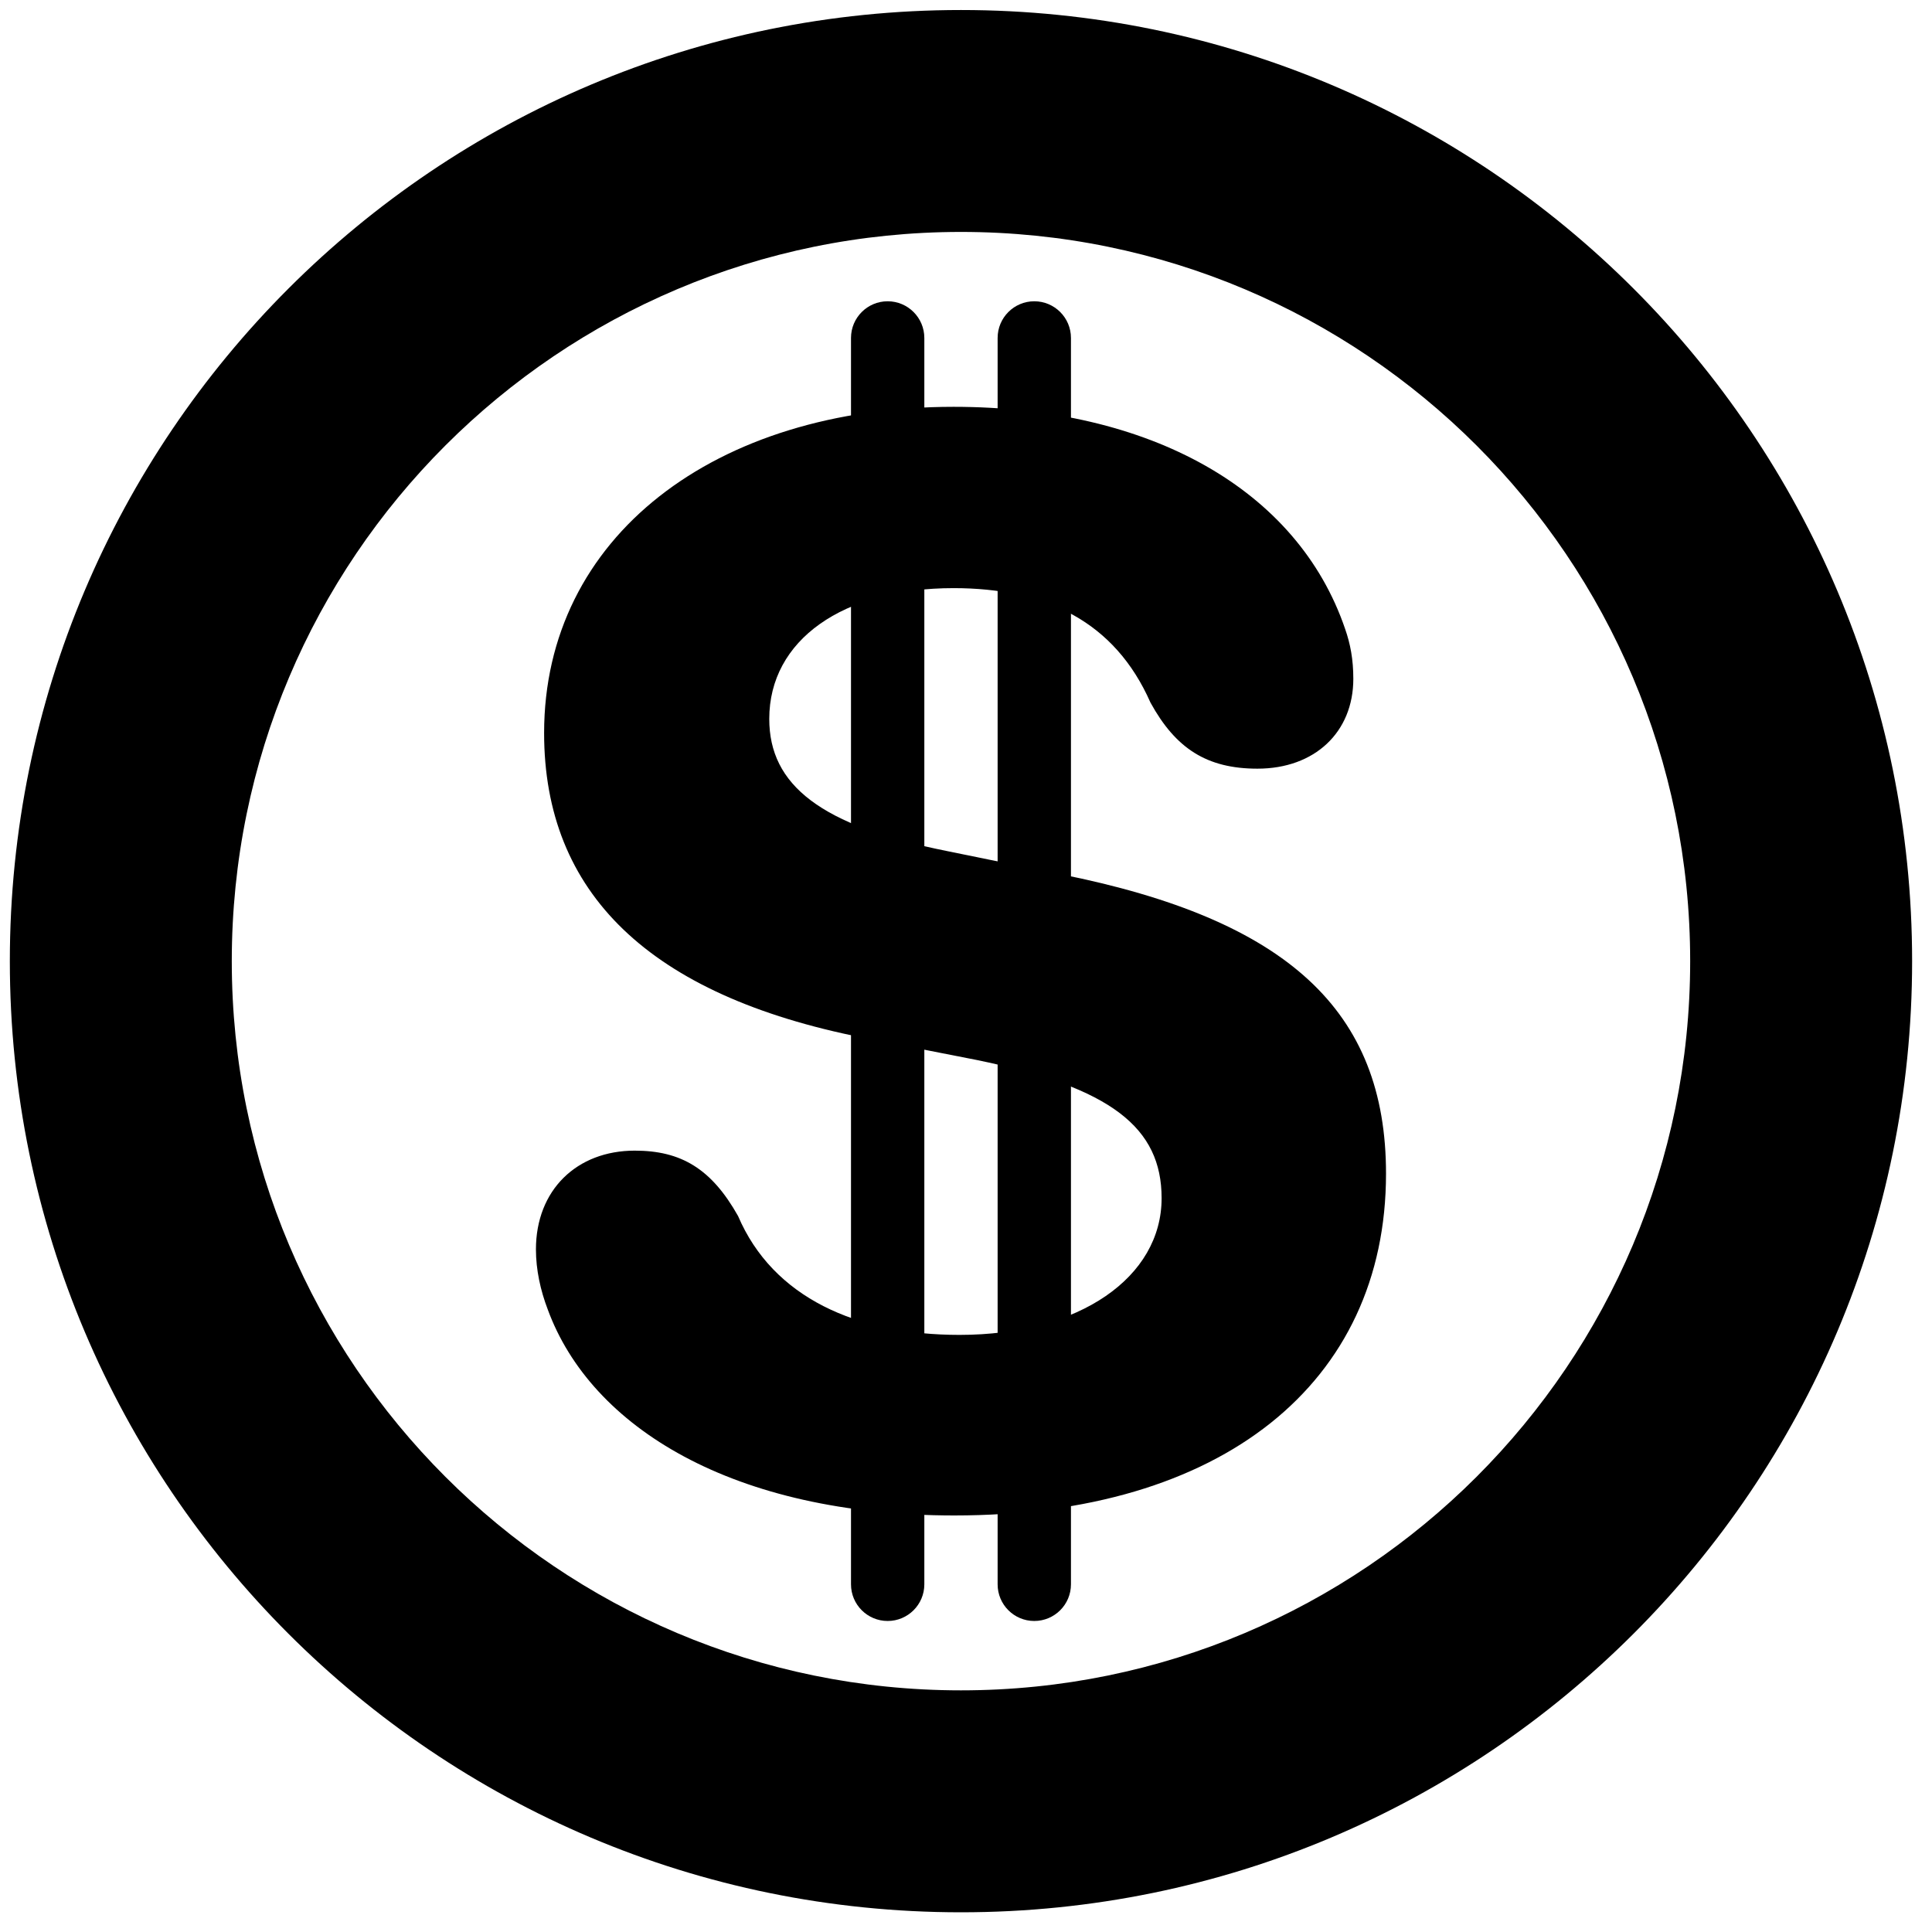 <svg width="65" height="65" viewBox="0 0 65 65" fill="none" xmlns="http://www.w3.org/2000/svg">
<path fill-rule="evenodd" clip-rule="evenodd" d="M32.331 56.87C45.88 56.87 56.864 45.886 56.864 32.337C56.864 18.787 45.88 7.803 32.331 7.803C18.782 7.803 7.798 18.787 7.798 32.337C7.798 45.886 18.782 56.87 32.331 56.87ZM32.331 64.337C50.004 64.337 64.331 50.01 64.331 32.337C64.331 14.663 50.004 0.337 32.331 0.337C14.658 0.337 0.331 14.663 0.331 32.337C0.331 50.01 14.658 64.337 32.331 64.337Z" fill="black"/>
<path d="M32.106 50.986C24.656 50.986 19.881 48.011 18.431 44.062C18.181 43.411 18.031 42.712 18.031 42.036C18.031 40.036 19.406 38.712 21.356 38.712C22.906 38.712 23.931 39.312 24.831 40.911C26.006 43.661 28.831 44.911 32.281 44.911C36.331 44.911 39.081 42.962 39.081 40.312C39.081 37.937 37.381 36.587 32.856 35.661L29.031 34.911C21.831 33.486 18.306 30.037 18.306 24.662C18.306 18.061 24.056 13.687 32.081 13.687C38.681 13.687 43.656 16.462 45.256 21.162C45.431 21.662 45.531 22.186 45.531 22.837C45.531 24.637 44.231 25.861 42.306 25.861C40.606 25.861 39.556 25.186 38.706 23.637C37.506 20.912 35.181 19.787 32.081 19.787C28.356 19.787 25.881 21.537 25.881 24.186C25.881 26.412 27.606 27.787 31.881 28.637L35.681 29.412C43.331 30.936 46.631 34.011 46.631 39.486C46.631 46.536 41.106 50.986 32.106 50.986Z" fill="black"/>
<path d="M28.631 11.37C28.631 10.689 29.183 10.136 29.864 10.136C30.545 10.136 31.098 10.689 31.098 11.37V53.303C31.098 53.984 30.545 54.536 29.864 54.536C29.183 54.536 28.631 53.984 28.631 53.303V11.37Z" fill="black"/>
<path d="M33.564 11.37C33.564 10.689 34.116 10.136 34.797 10.136C35.479 10.136 36.031 10.689 36.031 11.37V53.303C36.031 53.984 35.479 54.536 34.797 54.536C34.116 54.536 33.564 53.984 33.564 53.303V11.37Z" fill="black"/>
</svg>
